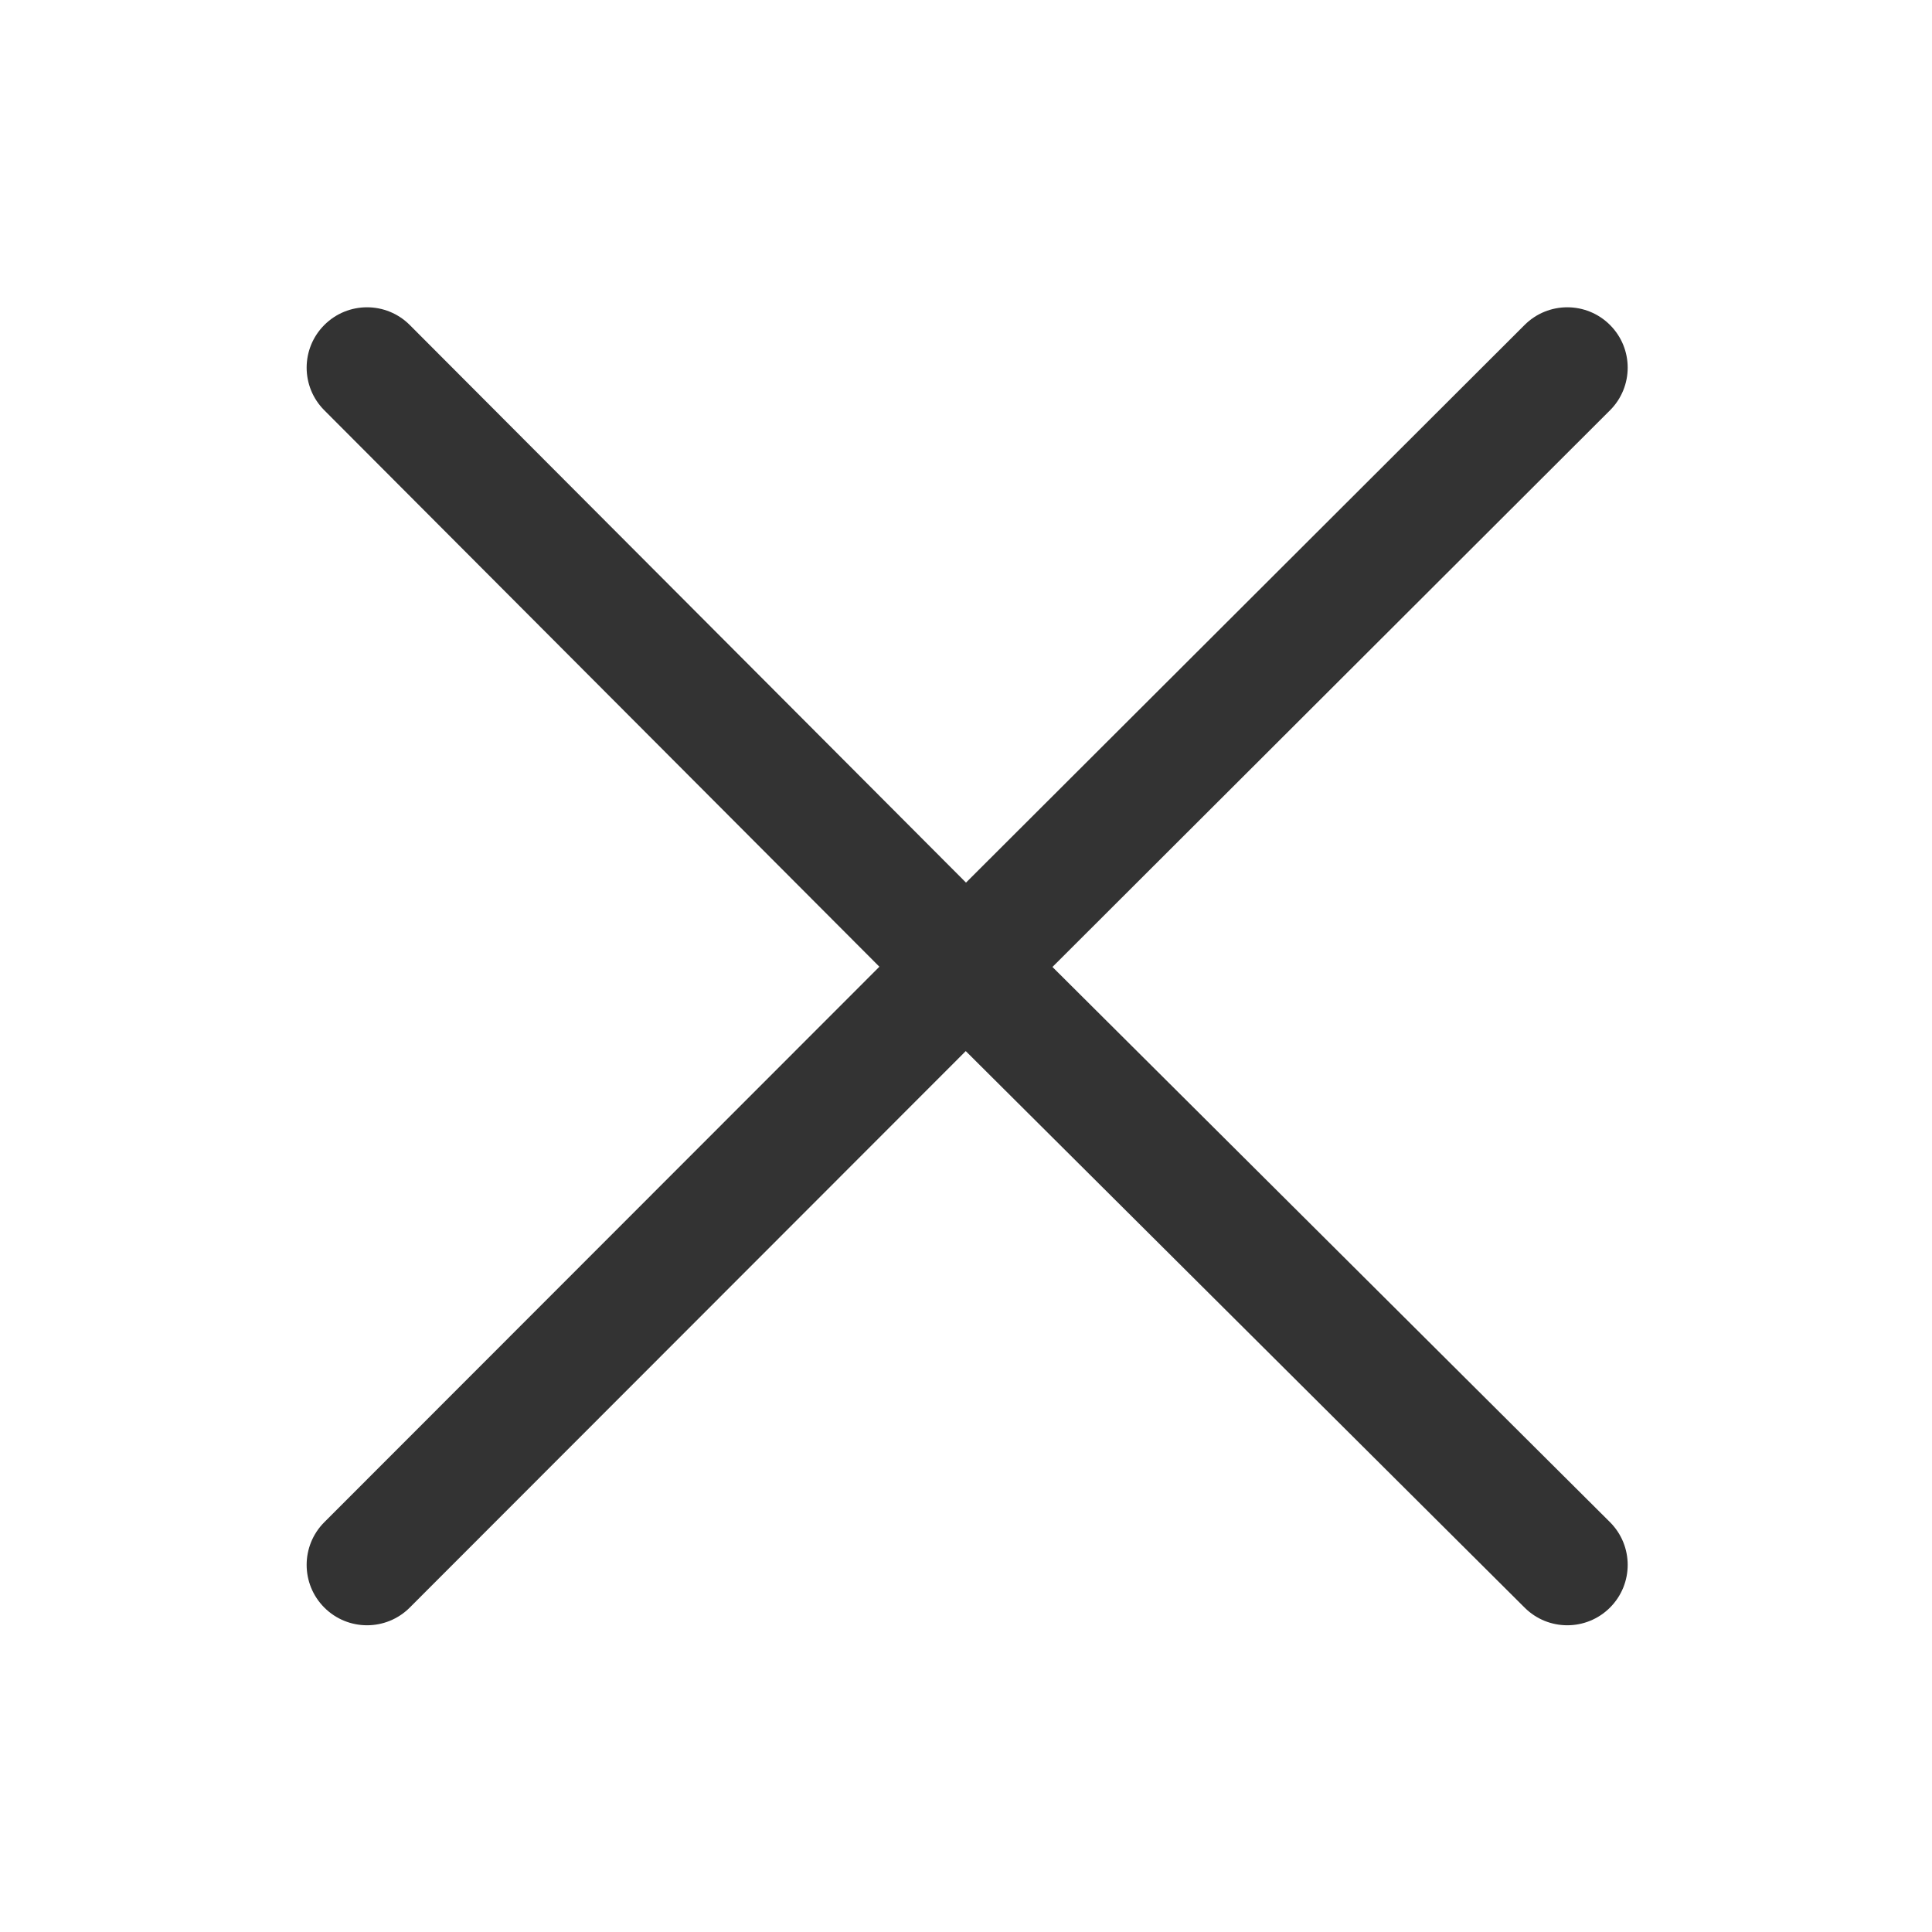 <svg width="24" height="24" viewBox="0 0 24 24" fill="none" xmlns="http://www.w3.org/2000/svg">
<path d="M13.074 12.012L20 5.097C20.293 4.804 20.293 4.33 20 4.037C19.707 3.744 19.232 3.744 18.939 4.037L12 10.964L5.09 4.037C4.797 3.744 4.322 3.744 4.029 4.037C3.736 4.33 3.736 4.804 4.029 5.097L10.924 12.009L4.029 18.909C3.736 19.202 3.736 19.677 4.029 19.97C4.322 20.263 4.797 20.263 5.09 19.97L11.997 13.057L18.939 19.97C19.232 20.263 19.707 20.263 20 19.97C20.293 19.677 20.293 19.202 20 18.909L13.074 12.012Z" fill="#333333"/>
</svg>

